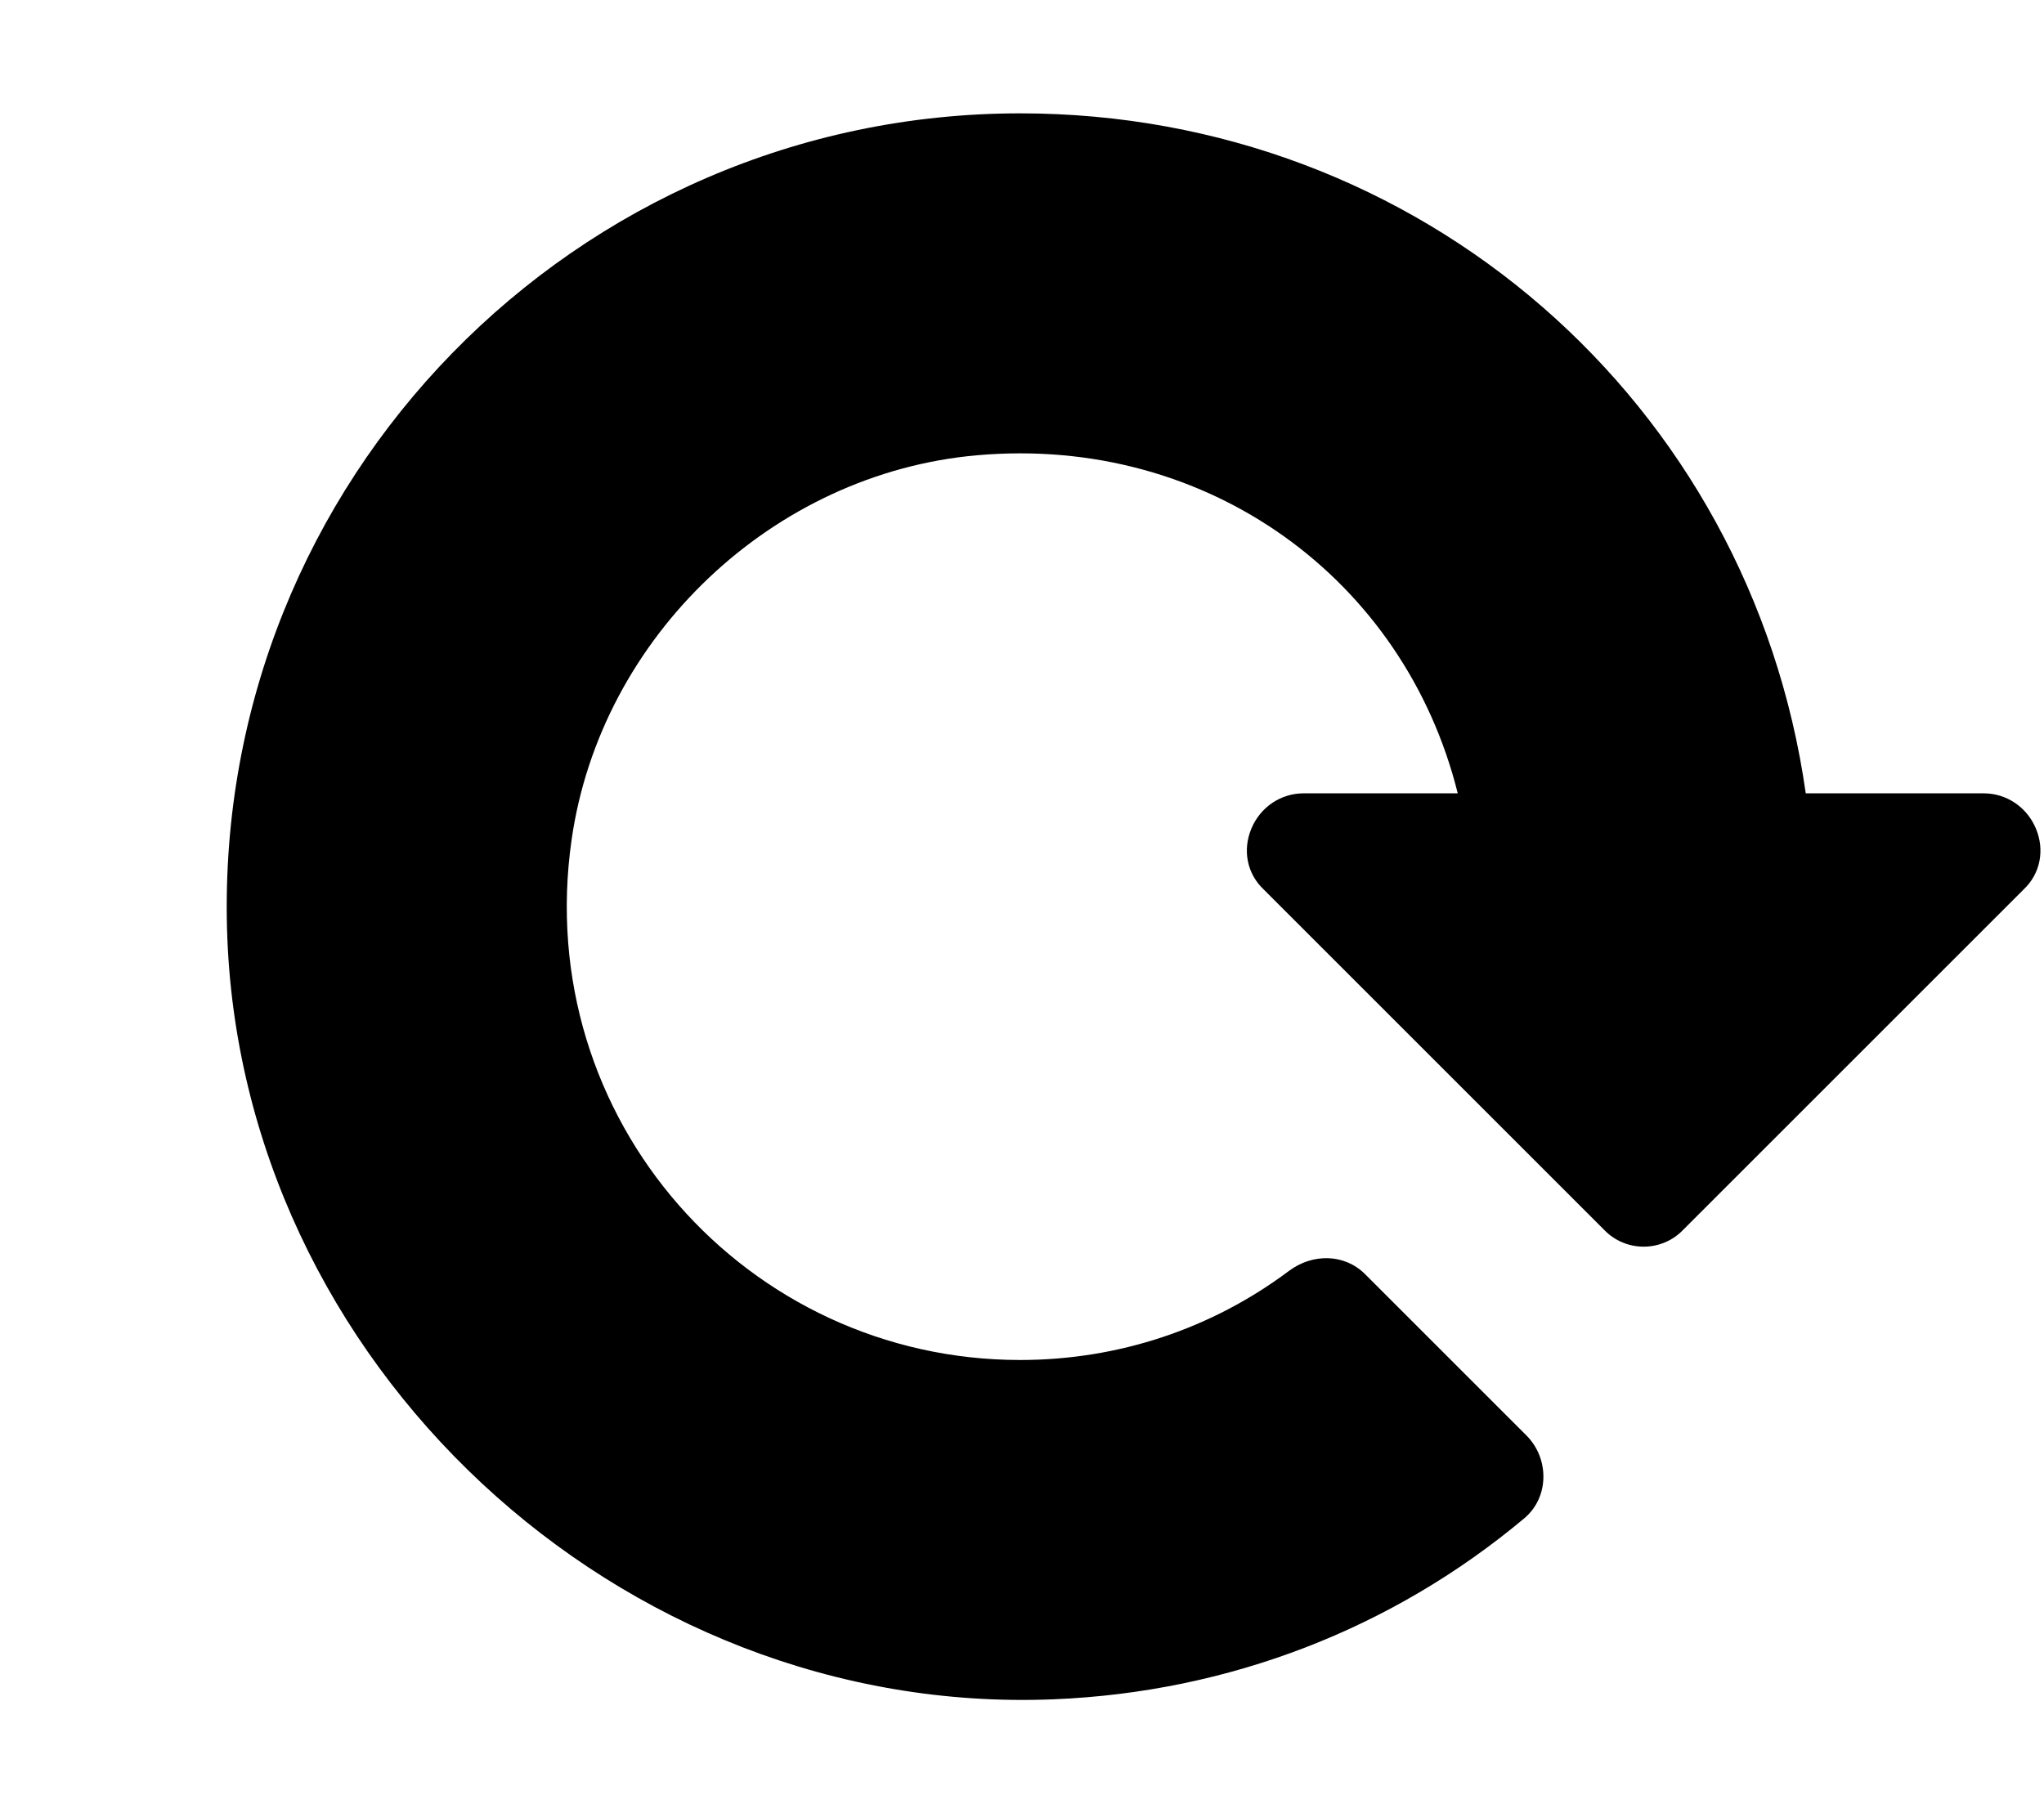 <?xml version="1.0" encoding="UTF-8" standalone="no"?>
<svg
   xmlns:dc="http://purl.org/dc/elements/1.1/"
   xmlns:cc="http://creativecommons.org/ns#"
   xmlns:rdf="http://www.w3.org/1999/02/22-rdf-syntax-ns#"
   xmlns:svg="http://www.w3.org/2000/svg"
   xmlns="http://www.w3.org/2000/svg"
   xmlns:sodipodi="http://sodipodi.sourceforge.net/DTD/sodipodi-0.dtd"
   xmlns:inkscape="http://www.inkscape.org/namespaces/inkscape"
   version="1.1"
   id="Capa_1"
   x="0px"
   y="0px"
   viewBox="0 0 577 512"
   xml:space="preserve"
   sodipodi:docname="reload_centered.svg"
   width="577"
   height="512"
   inkscape:version="1.0.2 (1.0.2+r75+1)"><defs
   id="defs41" /><sodipodi:namedview
   pagecolor="#ffffff"
   bordercolor="#666666"
   borderopacity="1"
   objecttolerance="10"
   gridtolerance="10"
   guidetolerance="10"
   inkscape:pageopacity="0"
   inkscape:pageshadow="2"
   inkscape:window-width="1920"
   inkscape:window-height="1056"
   id="namedview39"
   showgrid="false"
   inkscape:zoom="1.646494"
   inkscape:cx="256.60586"
   inkscape:cy="255.9985"
   inkscape:window-x="0"
   inkscape:window-y="0"
   inkscape:window-maximized="1"
   inkscape:current-layer="Capa_1" />
<g
   id="g6"
   transform="translate(64)">
	<g
   id="g4">
		<path
   d="m 510.705,233.925 c -2.56,-6.08 -8.32,-9.92 -14.72,-9.92 h -50.24 c -15.68,-110.4 -108.8,-192 -221.76,-192 -125.536,0 -227.264,103.776 -223.904,230.048 3.264,122.656 110.72,222.752 233.312,217.76 49.536,-2.016 95.744,-19.968 132.928,-51.136 7.04,-5.92 7.072,-16.864 0.576,-23.36 l -45.536,-45.536 c -5.856,-5.856 -14.88,-5.888 -21.504,-0.928 -21.6,16.192 -47.936,25.152 -75.872,25.152 -76.96,0 -137.984,-67.808 -126.624,-146.944 8.224,-57.312 56.768,-103.424 114.432,-108.512 65.216,-5.76 120.672,35.008 135.712,95.456 h -43.52 c -6.4,0 -12.16,3.84 -14.72,9.92 -2.56,6.08 -1.28,12.8 3.52,17.28 l 96,96 c 6.08,6.4 16.32,6.4 22.4,0 l 96,-96 c 4.8,-4.48 6.08,-11.2 3.52,-17.28 z"
   id="path2" />
	</g>
</g>
<g
   id="g8">
</g>
<g
   id="g10">
</g>
<g
   id="g12">
</g>
<g
   id="g14">
</g>
<g
   id="g16">
</g>
<g
   id="g18">
</g>
<g
   id="g20">
</g>
<g
   id="g22">
</g>
<g
   id="g24">
</g>
<g
   id="g26">
</g>
<g
   id="g28">
</g>
<g
   id="g30">
</g>
<g
   id="g32">
</g>
<g
   id="g34">
</g>
<g
   id="g36">
</g>
</svg>
